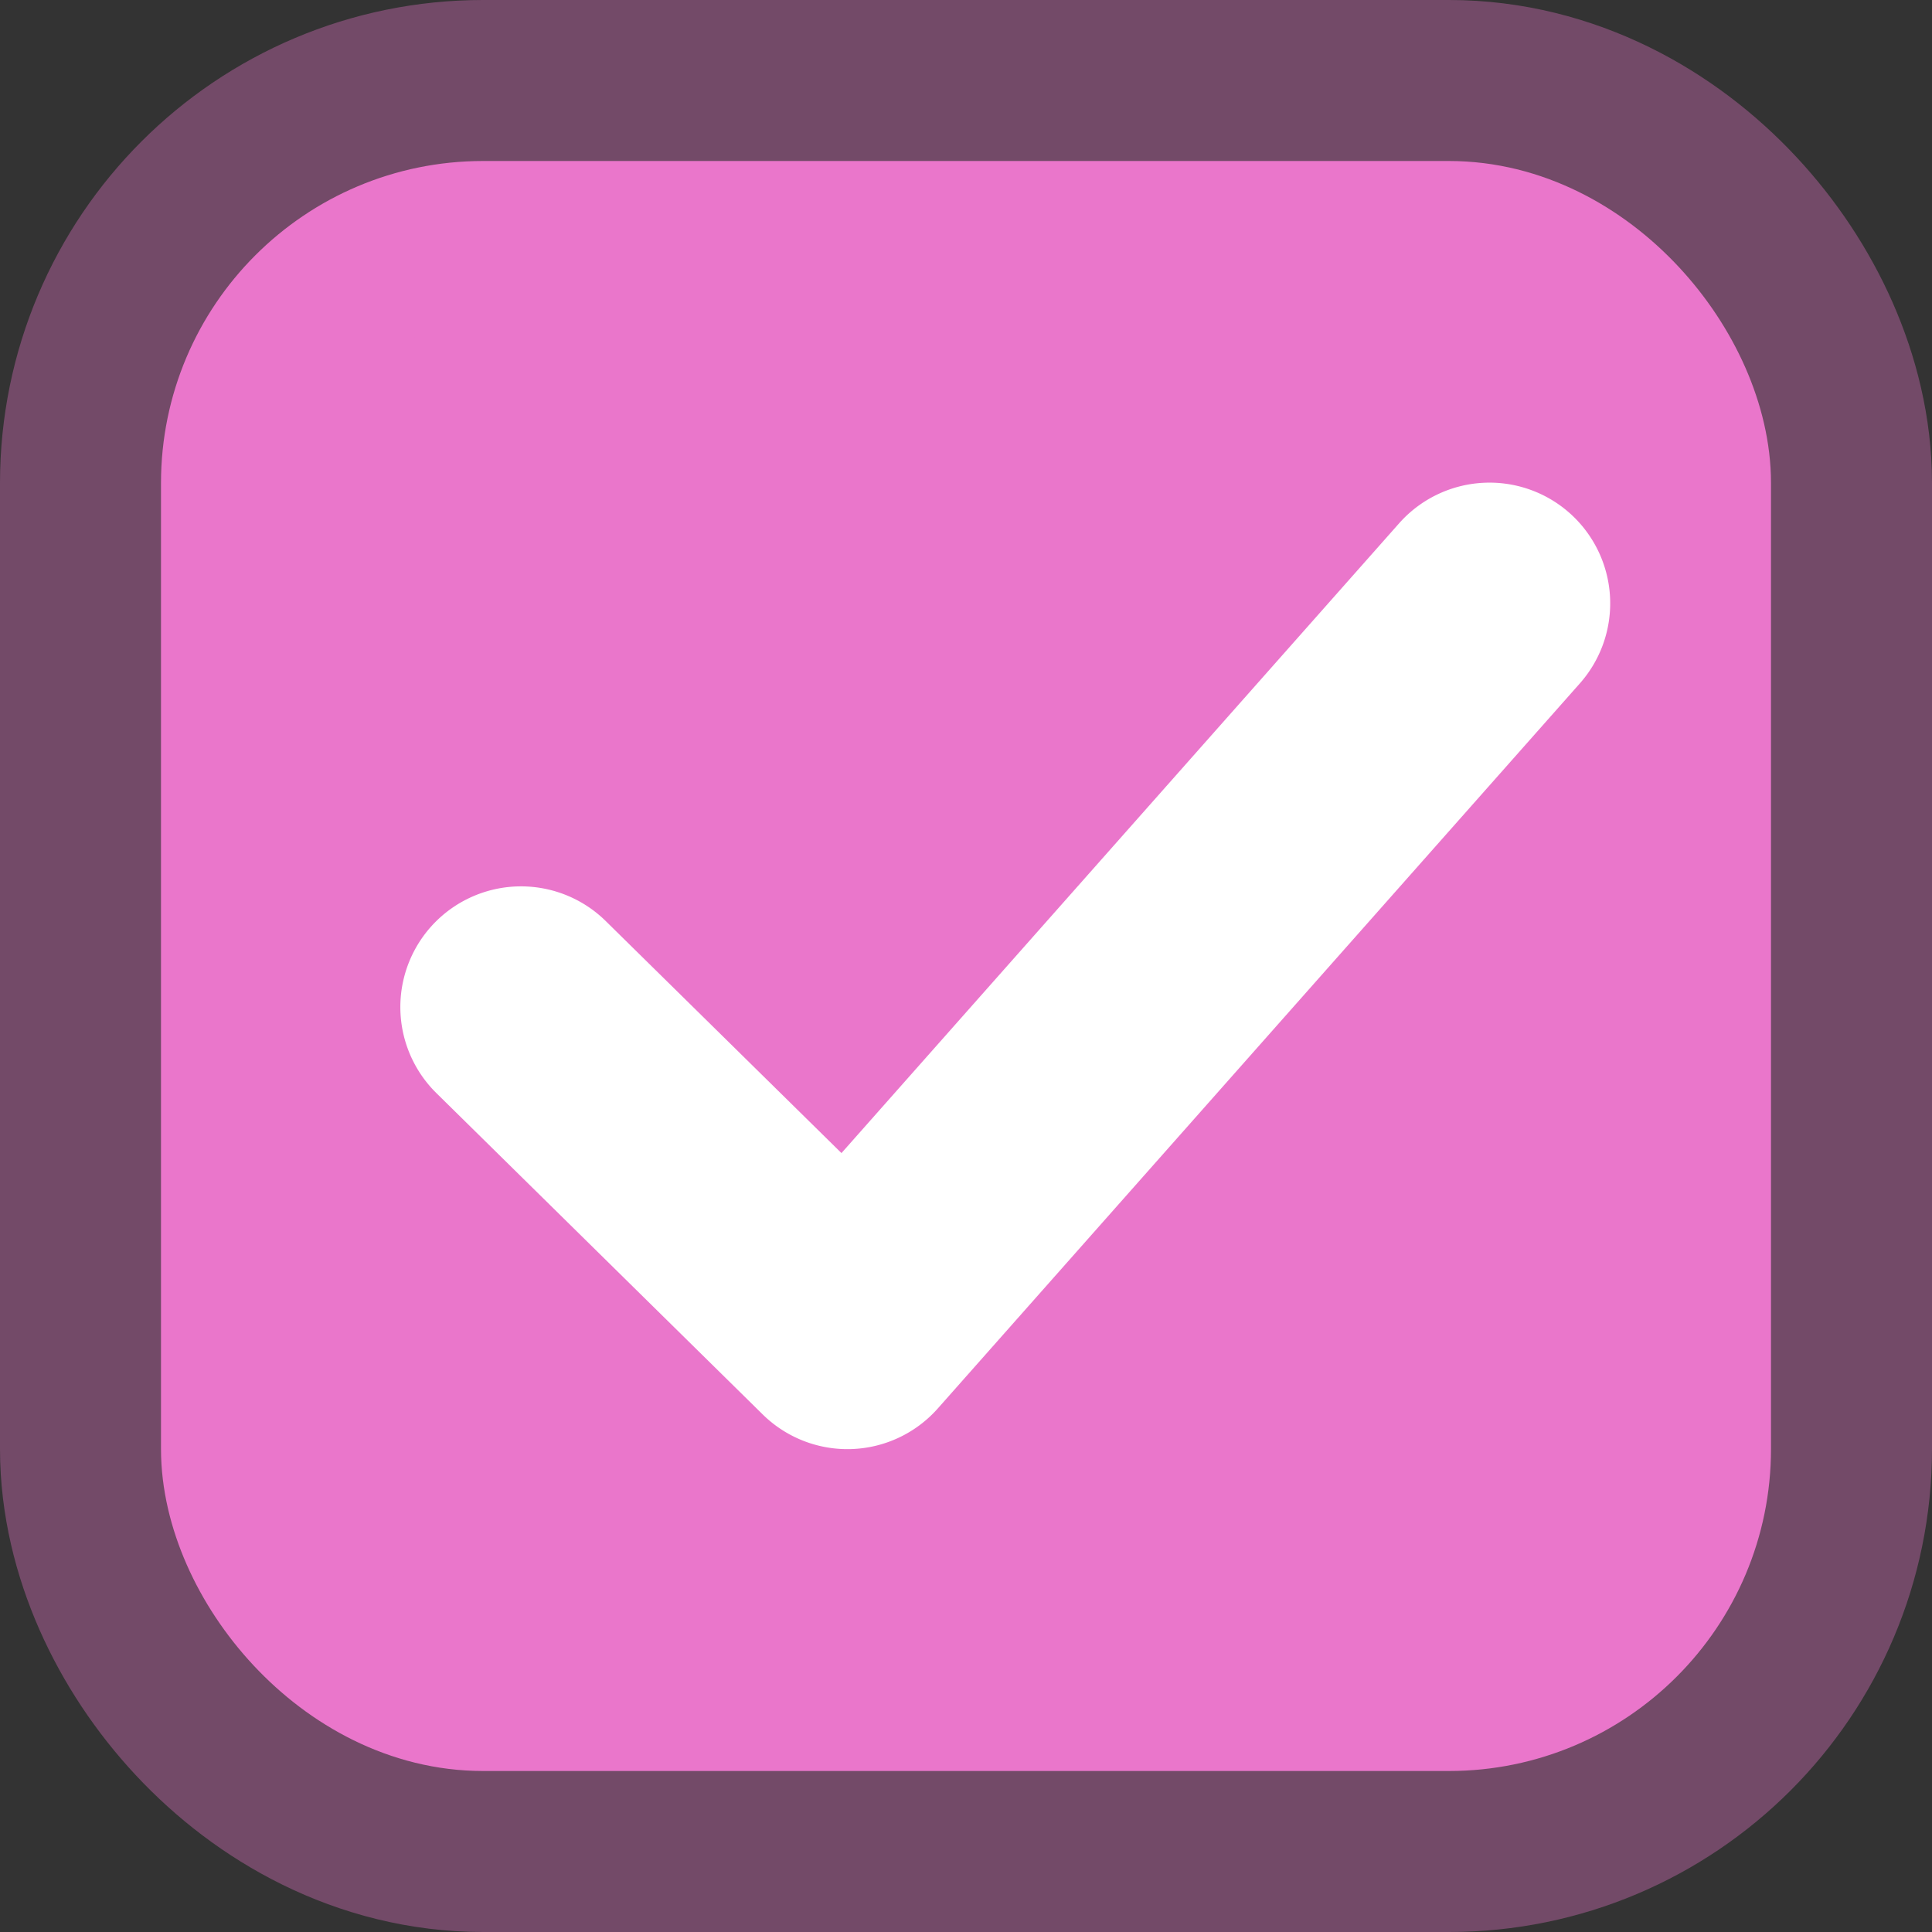 <?xml version="1.0" encoding="UTF-8" standalone="no"?>
<svg
   version="1.1"
   viewBox="0 0 24 24"
   id="svg10"
   sodipodi:docname="checkbox-focused.svg"
   inkscape:version="1.2.1 (9c6d41e410, 2022-07-14)"
   xmlns:inkscape="http://www.inkscape.org/namespaces/inkscape"
   xmlns:sodipodi="http://sodipodi.sourceforge.net/DTD/sodipodi-0.dtd"
   xmlns="http://www.w3.org/2000/svg"
   xmlns:svg="http://www.w3.org/2000/svg">
  <rect x="0" y="0" width="24" height="24" fill="#333333" stroke="none"/>
  <defs
     id="defs14" />
  <sodipodi:namedview
     id="namedview12"
     pagecolor="#ffffff"
     bordercolor="#000000"
     borderopacity="0.25"
     inkscape:showpageshadow="2"
     inkscape:pageopacity="0.0"
     inkscape:pagecheckerboard="0"
     inkscape:deskcolor="#d1d1d1"
     showgrid="false"
     inkscape:zoom="16.625"
     inkscape:cx="12"
     inkscape:cy="12"
     inkscape:window-width="1366"
     inkscape:window-height="736"
     inkscape:window-x="1366"
     inkscape:window-y="0"
     inkscape:window-maximized="1"
     inkscape:current-layer="g8" />
  <g
     transform="translate(-342.5 -521.36)"
     id="g8">
    <rect
       x="345.5"
       y="524.36"
       width="18"
       height="18"
       rx="3"
       ry="3"
       style="fill:none;stroke-linejoin:round;stroke-opacity:0.35;stroke-width:6;stroke:#ea76cb"
       id="rect2" />
    <rect
       x="345.5"
       y="524.36"
       width="18"
       height="18"
       rx="3"
       ry="3"
       style="fill:#ea76cb;stroke-linejoin:round;stroke-width:2;stroke:#ea76cb;fill-opacity:1;stroke-opacity:1"
       id="rect4" />
    <path
       d="M361.998 527.733a1.5 1.5 0 0 0-2.117.127l-6.928 7.824-2.928-2.882a1.5 1.5 0 0 0-2.12.015 1.5 1.5 0 0 0 .015 2.121l4.055 3.993a1.5 1.5 0 0 0 2.175-.075l7.975-9.006a1.5 1.5 0 0 0-.127-2.117z"
       style="-inkscape-stroke:none;fill:#fff;stroke-linecap:round;stroke-linejoin:round"
       id="path6" />
  </g>
</svg>
